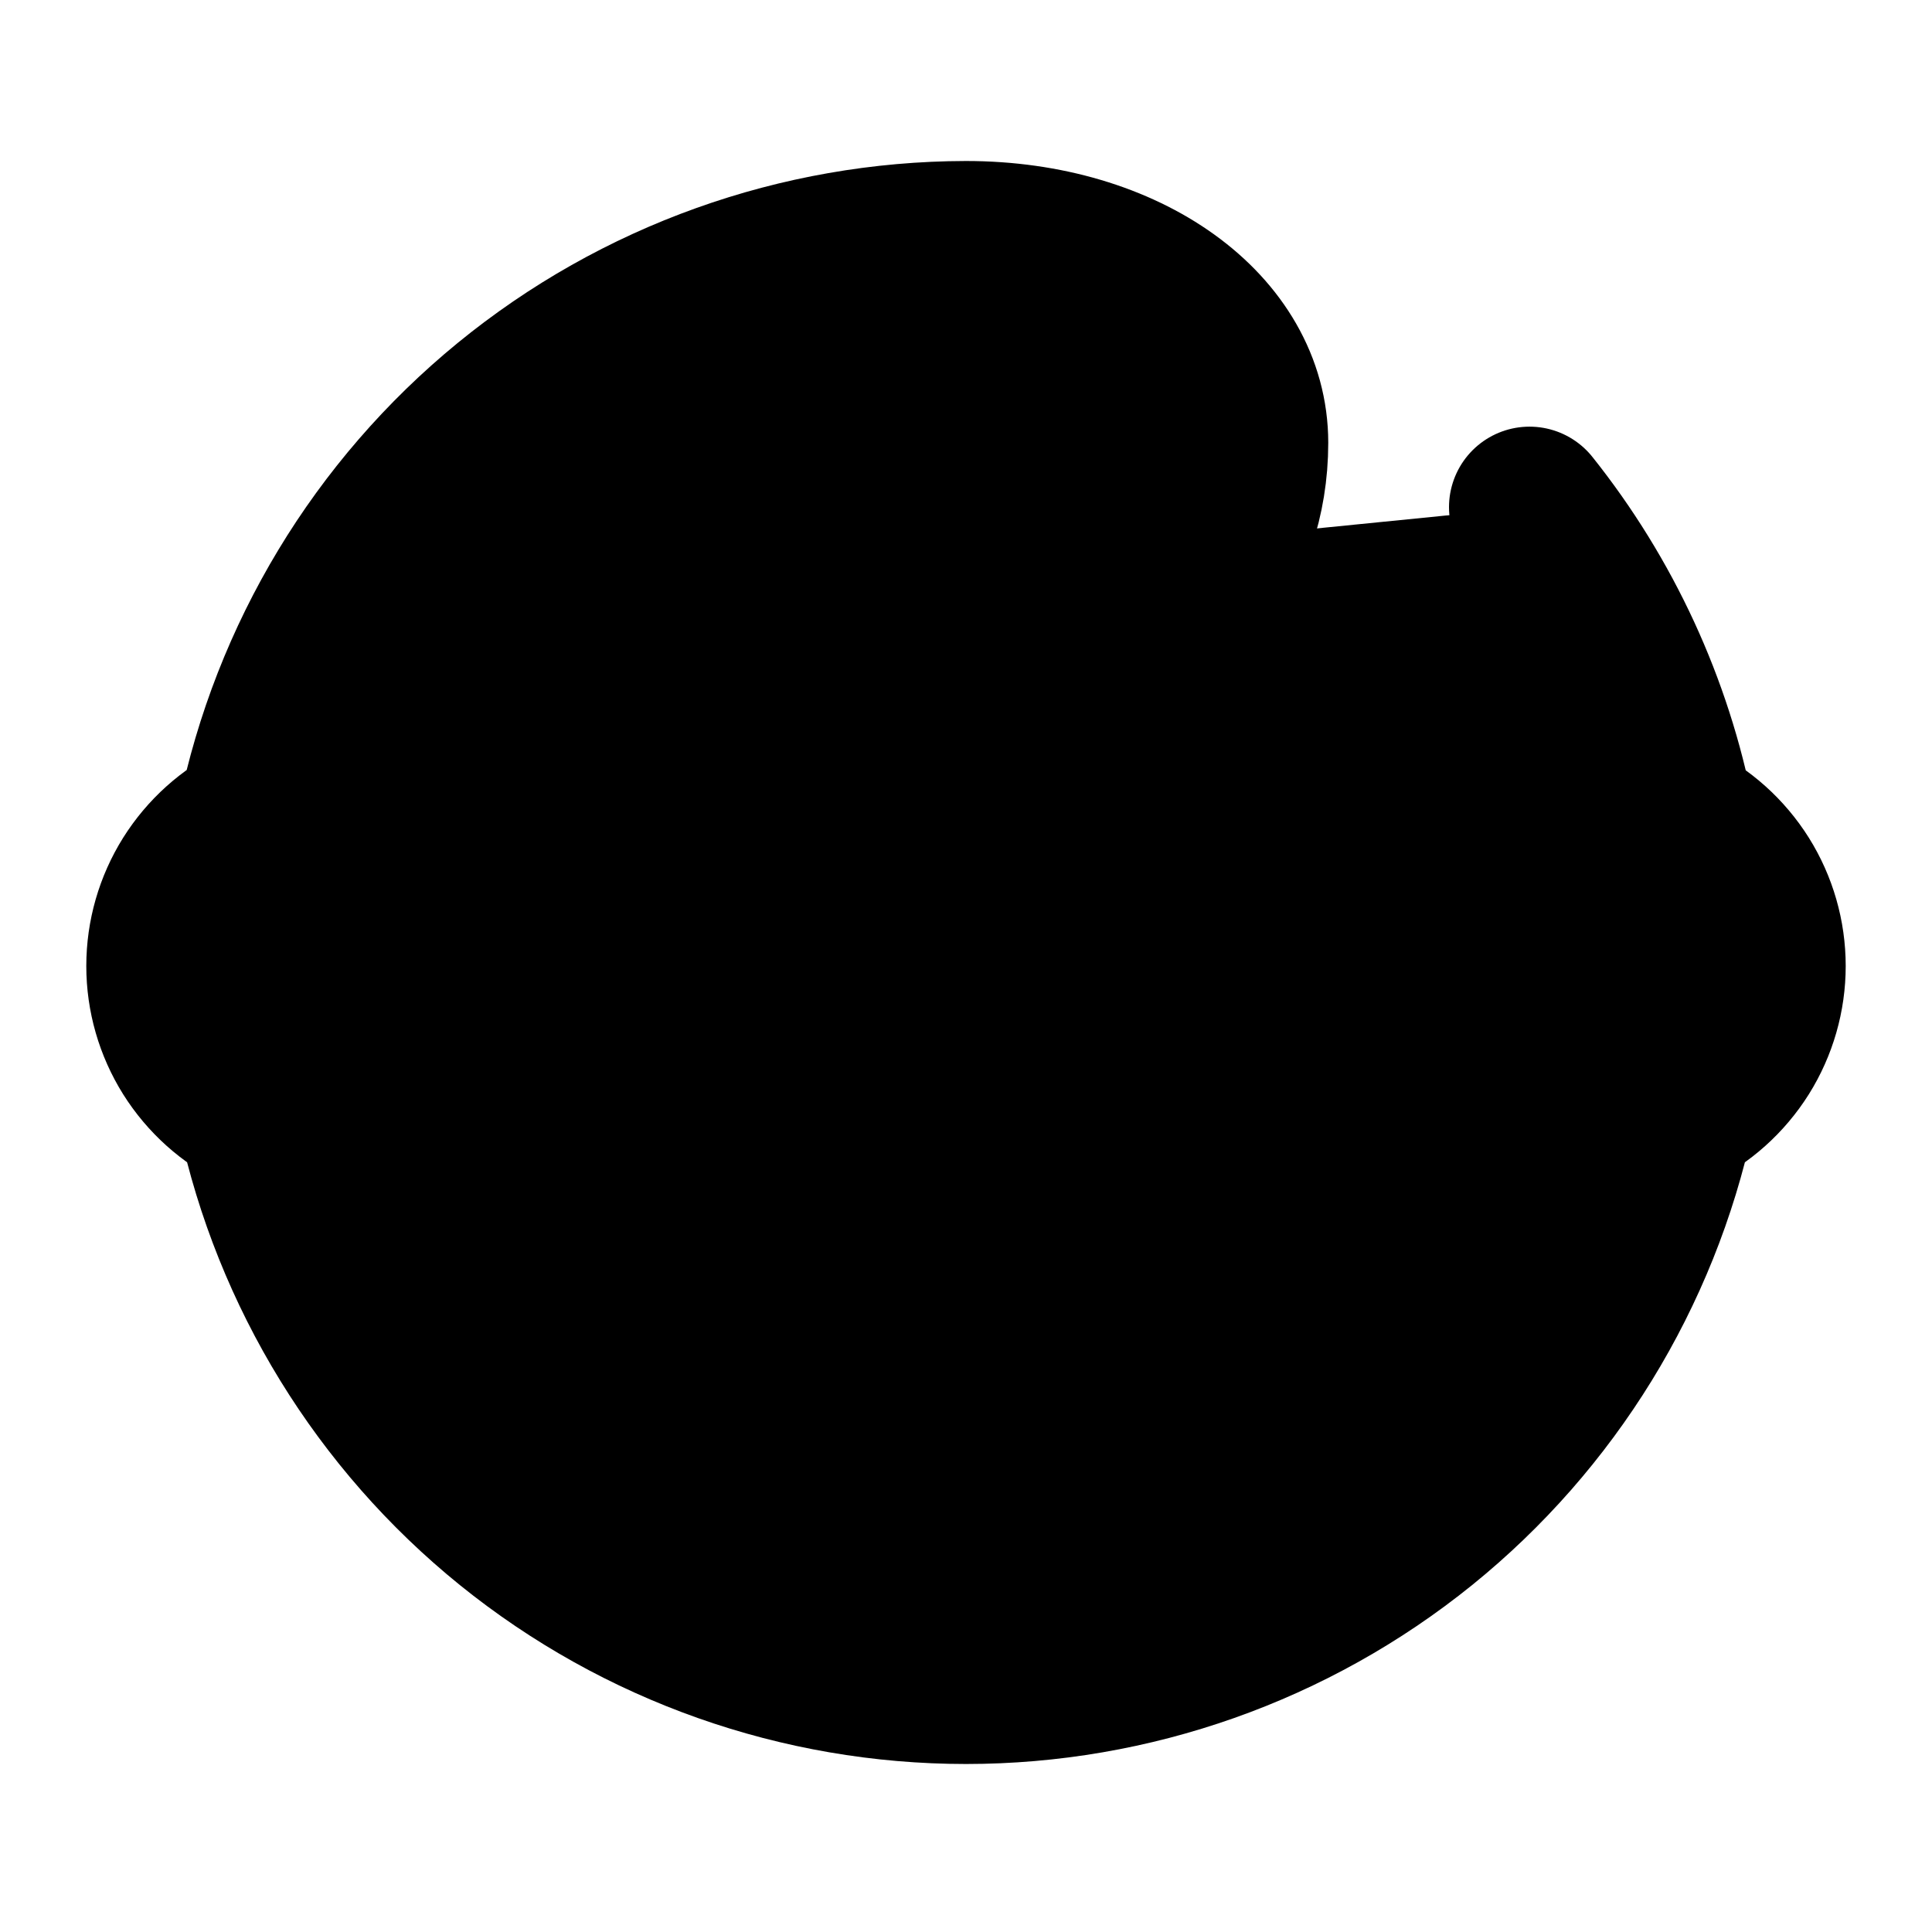 <svg width="24" height="24" viewBox="0 0 24 24" fill="black" xmlns="http://www.w3.org/2000/svg">
    <path d="M9 12H9.01" stroke="black" stroke-width="2" stroke-linecap="round"
        stroke-linejoin="round" />
    <path d="M15 12H15.01" stroke="black" stroke-width="2" stroke-linecap="round"
        stroke-linejoin="round" />
    <path d="M10 16C10.5 16.3 11.2 16.5 12 16.5C12.8 16.5 13.5 16.3 14 16" stroke="black"
        stroke-width="2" stroke-linecap="round" stroke-linejoin="round" />
    <path
        d="M19 6.3C19.906 7.436 20.524 8.774 20.8 10.2C21.138 10.364 21.423 10.62 21.623 10.938C21.822 11.256 21.928 11.624 21.928 12C21.928 12.376 21.822 12.744 21.623 13.062C21.423 13.38 21.138 13.636 20.8 13.8C20.368 15.813 19.259 17.618 17.658 18.913C16.056 20.207 14.059 20.913 12 20.913C9.941 20.913 7.944 20.207 6.342 18.913C4.741 17.618 3.632 15.813 3.2 13.8C2.862 13.636 2.577 13.38 2.377 13.062C2.178 12.744 2.072 12.376 2.072 12C2.072 11.624 2.178 11.256 2.377 10.938C2.577 10.62 2.862 10.364 3.2 10.2C3.614 8.171 4.716 6.346 6.319 5.034C7.922 3.723 9.929 3.004 12 3C14 3 15.5 4.1 15.5 5.5C15.5 6.9 14.6 8 13.5 8C12.7 8 12 7.6 12 7"
        stroke="black" stroke-width="2" stroke-linecap="round" stroke-linejoin="round" />
</svg>